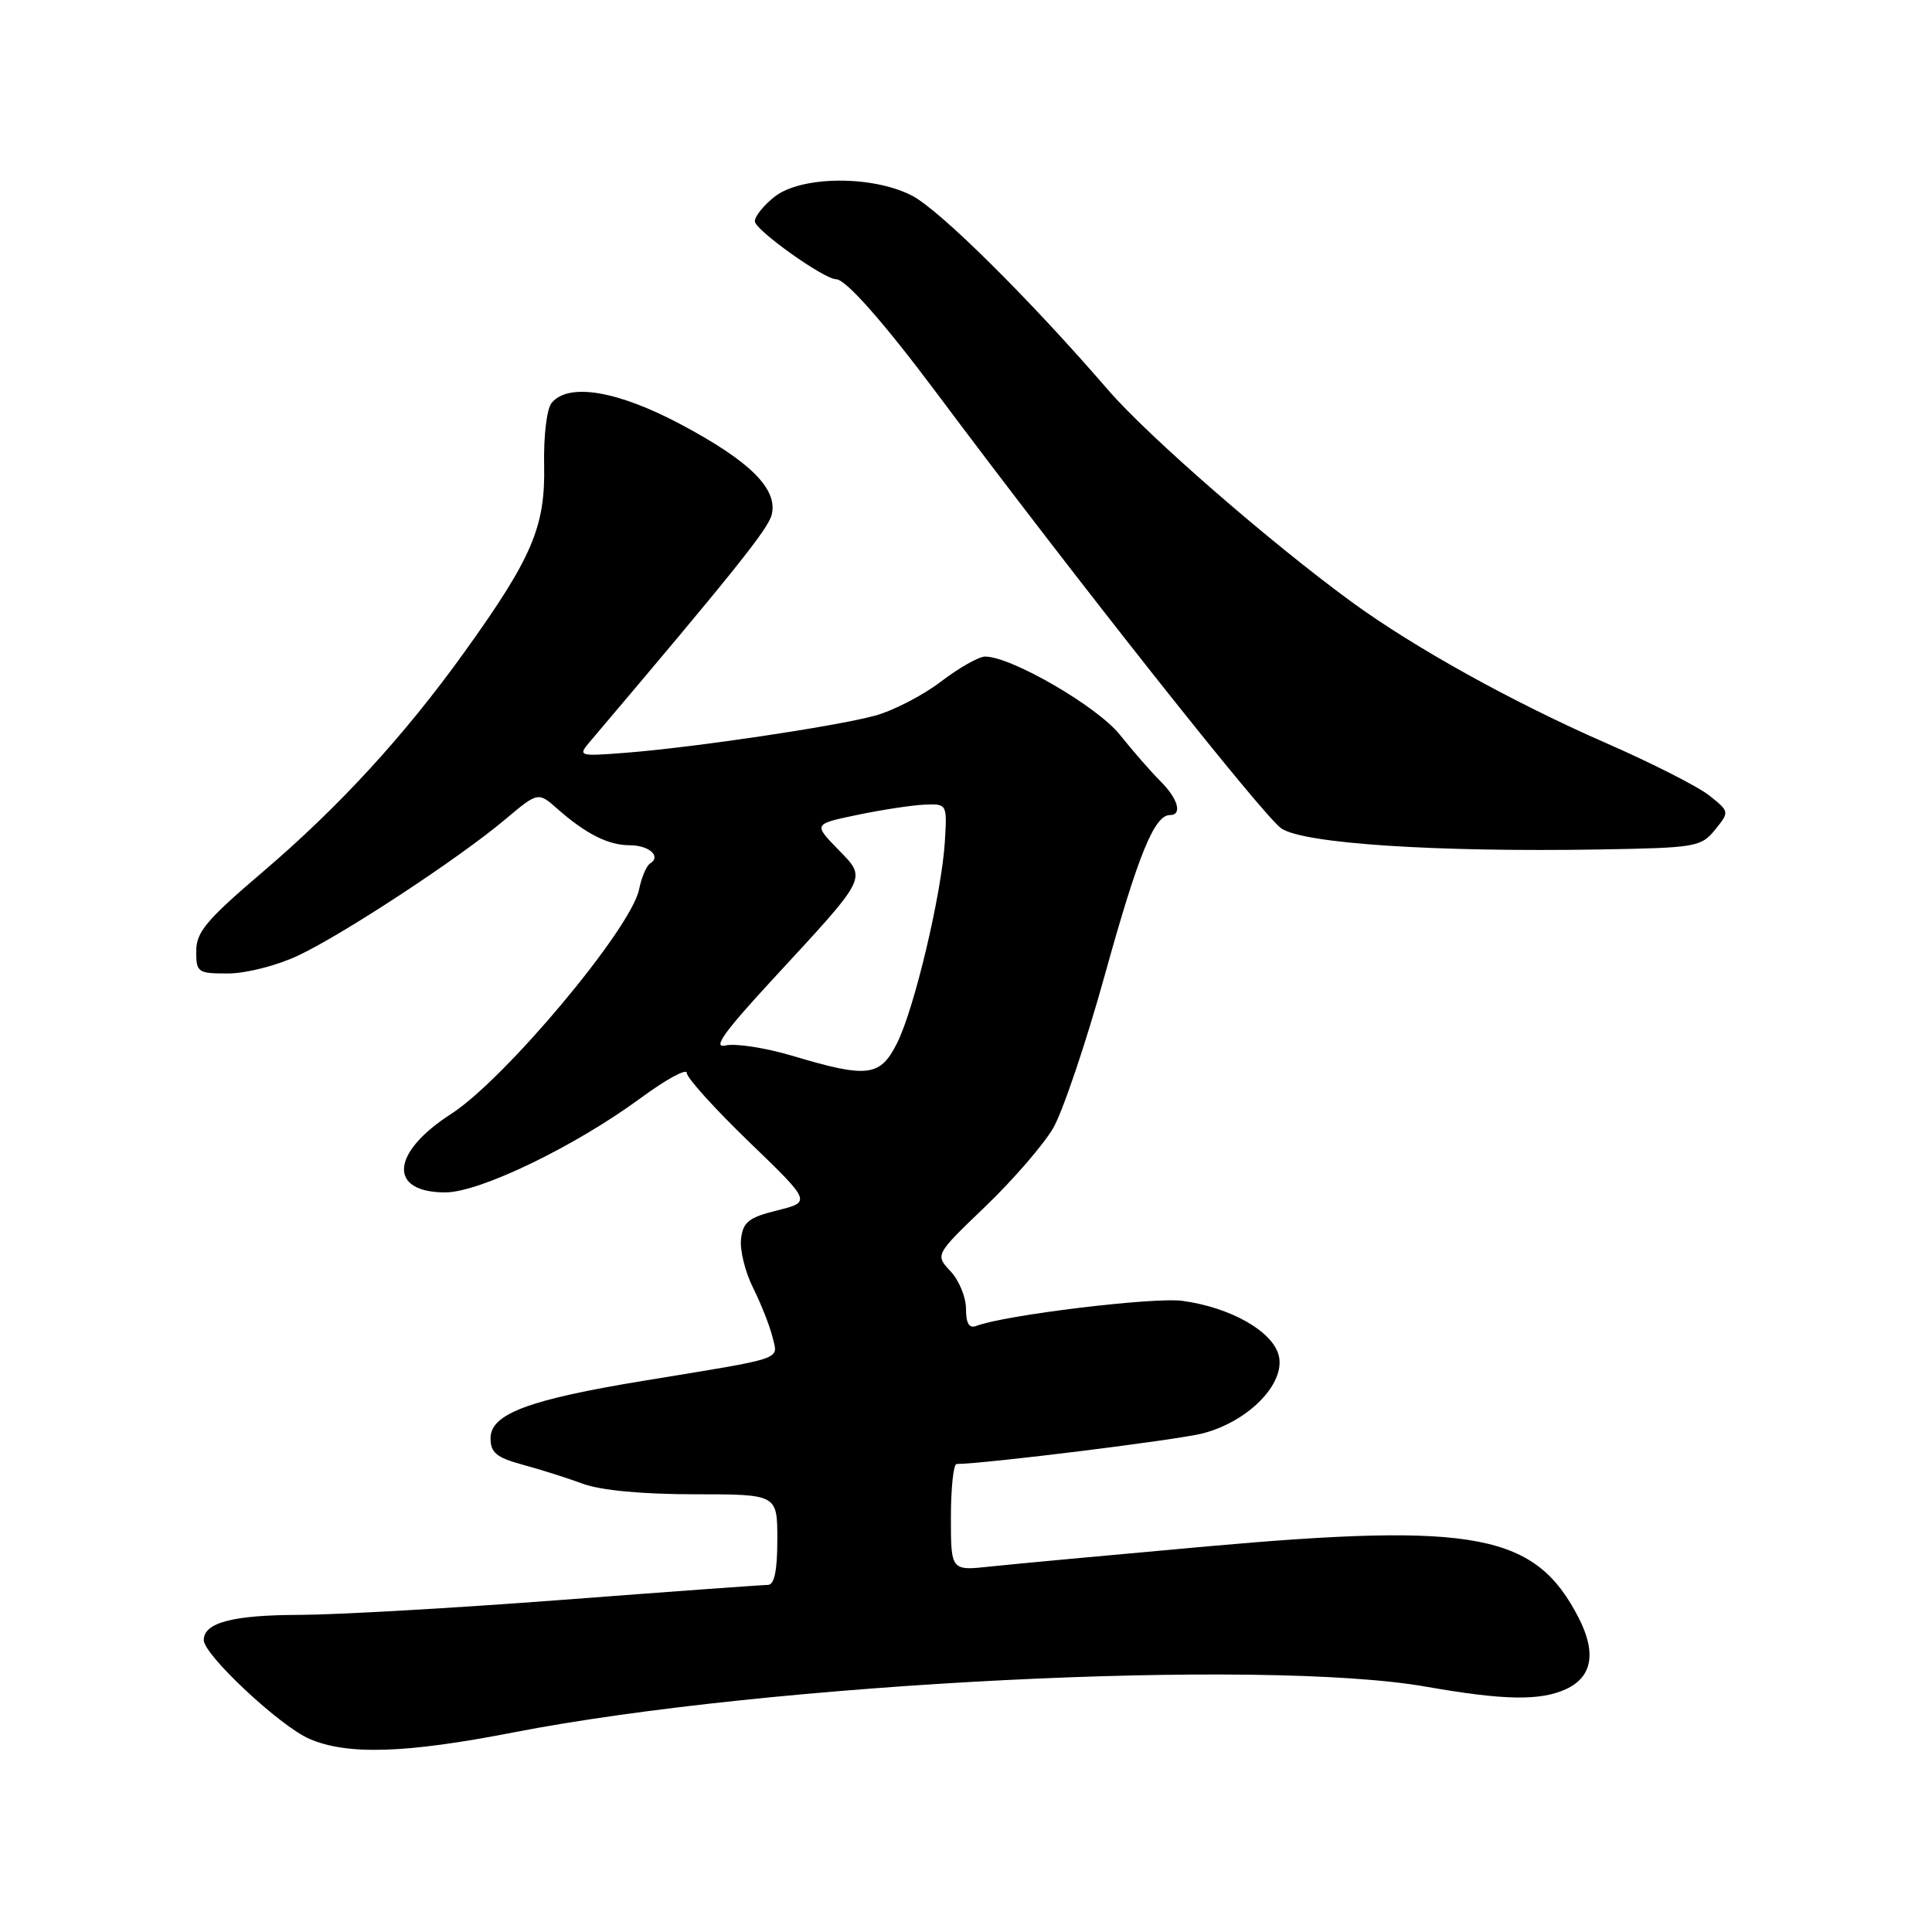 <?xml version="1.0" encoding="UTF-8" standalone="no"?>
<!DOCTYPE svg PUBLIC "-//W3C//DTD SVG 1.1//EN" "http://www.w3.org/Graphics/SVG/1.1/DTD/svg11.dtd" >
<svg xmlns="http://www.w3.org/2000/svg" xmlns:xlink="http://www.w3.org/1999/xlink" version="1.1" viewBox="0 0 256 256">
 <g >
 <path fill="currentColor"
d=" M 68.00 229.56 C 101.95 222.96 167.35 219.69 189.00 223.50 C 199.24 225.30 204.05 225.39 207.48 223.83 C 210.98 222.23 211.56 219.01 209.18 214.37 C 203.46 203.23 195.62 201.72 160.00 204.90 C 147.07 206.06 134.14 207.26 131.25 207.57 C 126.00 208.14 126.00 208.14 126.00 201.07 C 126.00 197.18 126.34 194.00 126.75 193.99 C 130.78 193.93 155.81 190.82 159.29 189.95 C 165.39 188.41 170.37 183.33 169.44 179.61 C 168.63 176.40 163.06 173.24 156.68 172.37 C 152.89 171.85 133.11 174.25 129.37 175.69 C 128.41 176.06 128.00 175.37 128.00 173.42 C 128.00 171.89 127.08 169.65 125.95 168.45 C 123.90 166.26 123.90 166.26 130.55 159.88 C 134.21 156.37 138.25 151.70 139.54 149.50 C 140.82 147.30 143.92 138.12 146.42 129.10 C 150.81 113.27 152.96 108.00 155.02 108.00 C 156.71 108.00 156.09 105.82 153.75 103.50 C 152.51 102.27 150.10 99.50 148.38 97.35 C 145.38 93.60 134.01 87.00 130.53 87.00 C 129.70 87.00 127.05 88.50 124.66 90.33 C 122.26 92.16 118.32 94.19 115.90 94.84 C 110.60 96.27 92.00 99.03 83.00 99.74 C 76.73 100.23 76.56 100.18 78.09 98.37 C 97.25 75.76 101.76 70.13 102.25 68.22 C 103.11 64.82 99.42 61.13 90.25 56.25 C 81.83 51.77 75.34 50.68 73.10 53.38 C 72.45 54.16 72.02 57.74 72.10 61.67 C 72.27 69.79 70.51 73.91 61.57 86.36 C 53.61 97.46 44.90 106.94 34.75 115.59 C 27.38 121.87 26.00 123.51 26.00 126.02 C 26.00 128.86 26.20 129.00 30.25 128.99 C 32.62 128.98 36.71 127.94 39.50 126.62 C 45.55 123.77 60.84 113.71 66.90 108.61 C 71.30 104.91 71.30 104.91 73.90 107.21 C 77.63 110.50 80.62 112.00 83.43 112.00 C 86.00 112.00 87.66 113.47 86.15 114.41 C 85.66 114.71 85.00 116.26 84.68 117.85 C 83.65 123.02 66.90 143.02 59.78 147.60 C 51.78 152.74 51.39 158.00 59.01 158.00 C 63.57 158.00 76.21 151.89 84.92 145.48 C 88.26 143.02 91.00 141.53 91.00 142.17 C 91.00 142.81 94.71 146.92 99.25 151.30 C 107.50 159.26 107.50 159.26 103.00 160.38 C 99.21 161.32 98.45 161.92 98.19 164.17 C 98.02 165.64 98.74 168.57 99.80 170.67 C 100.85 172.78 102.00 175.70 102.36 177.17 C 103.10 180.25 104.30 179.84 85.34 182.95 C 70.04 185.46 65.00 187.35 65.00 190.57 C 65.00 192.49 65.78 193.13 69.25 194.08 C 71.59 194.71 75.20 195.85 77.27 196.62 C 79.63 197.48 85.15 198.00 92.02 198.00 C 103.00 198.00 103.00 198.00 103.00 204.00 C 103.00 208.13 102.61 210.00 101.75 210.01 C 101.06 210.01 88.80 210.90 74.50 211.99 C 60.20 213.08 44.53 213.97 39.68 213.98 C 30.82 214.00 27.00 215.01 27.00 217.32 C 27.00 219.28 37.12 228.74 41.00 230.41 C 46.03 232.58 53.73 232.34 68.00 229.56 Z  M 227.25 109.95 C 229.18 107.56 229.18 107.56 226.49 105.41 C 225.01 104.23 218.85 101.10 212.81 98.46 C 200.44 93.05 187.44 85.84 179.10 79.76 C 168.30 71.87 152.12 57.80 146.84 51.68 C 136.37 39.56 124.46 27.76 120.80 25.90 C 115.53 23.21 106.16 23.30 102.63 26.07 C 101.19 27.21 100.01 28.67 100.02 29.32 C 100.04 30.48 109.19 37.00 110.79 37.00 C 112.06 37.00 117.10 42.70 124.05 52.00 C 142.55 76.75 167.52 108.30 169.81 109.79 C 172.84 111.78 190.12 112.92 211.91 112.56 C 224.70 112.34 225.40 112.23 227.25 109.95 Z  M 105.00 139.90 C 101.42 138.84 97.44 138.22 96.14 138.53 C 94.36 138.95 95.93 136.76 102.40 129.75 C 115.18 115.91 114.88 116.50 111.01 112.51 C 107.79 109.19 107.79 109.19 113.64 107.97 C 116.86 107.30 120.85 106.69 122.50 106.62 C 125.49 106.50 125.50 106.52 125.20 111.50 C 124.78 118.39 121.15 133.71 118.85 138.25 C 116.62 142.68 114.95 142.88 105.00 139.90 Z "/>
</g>
</svg>